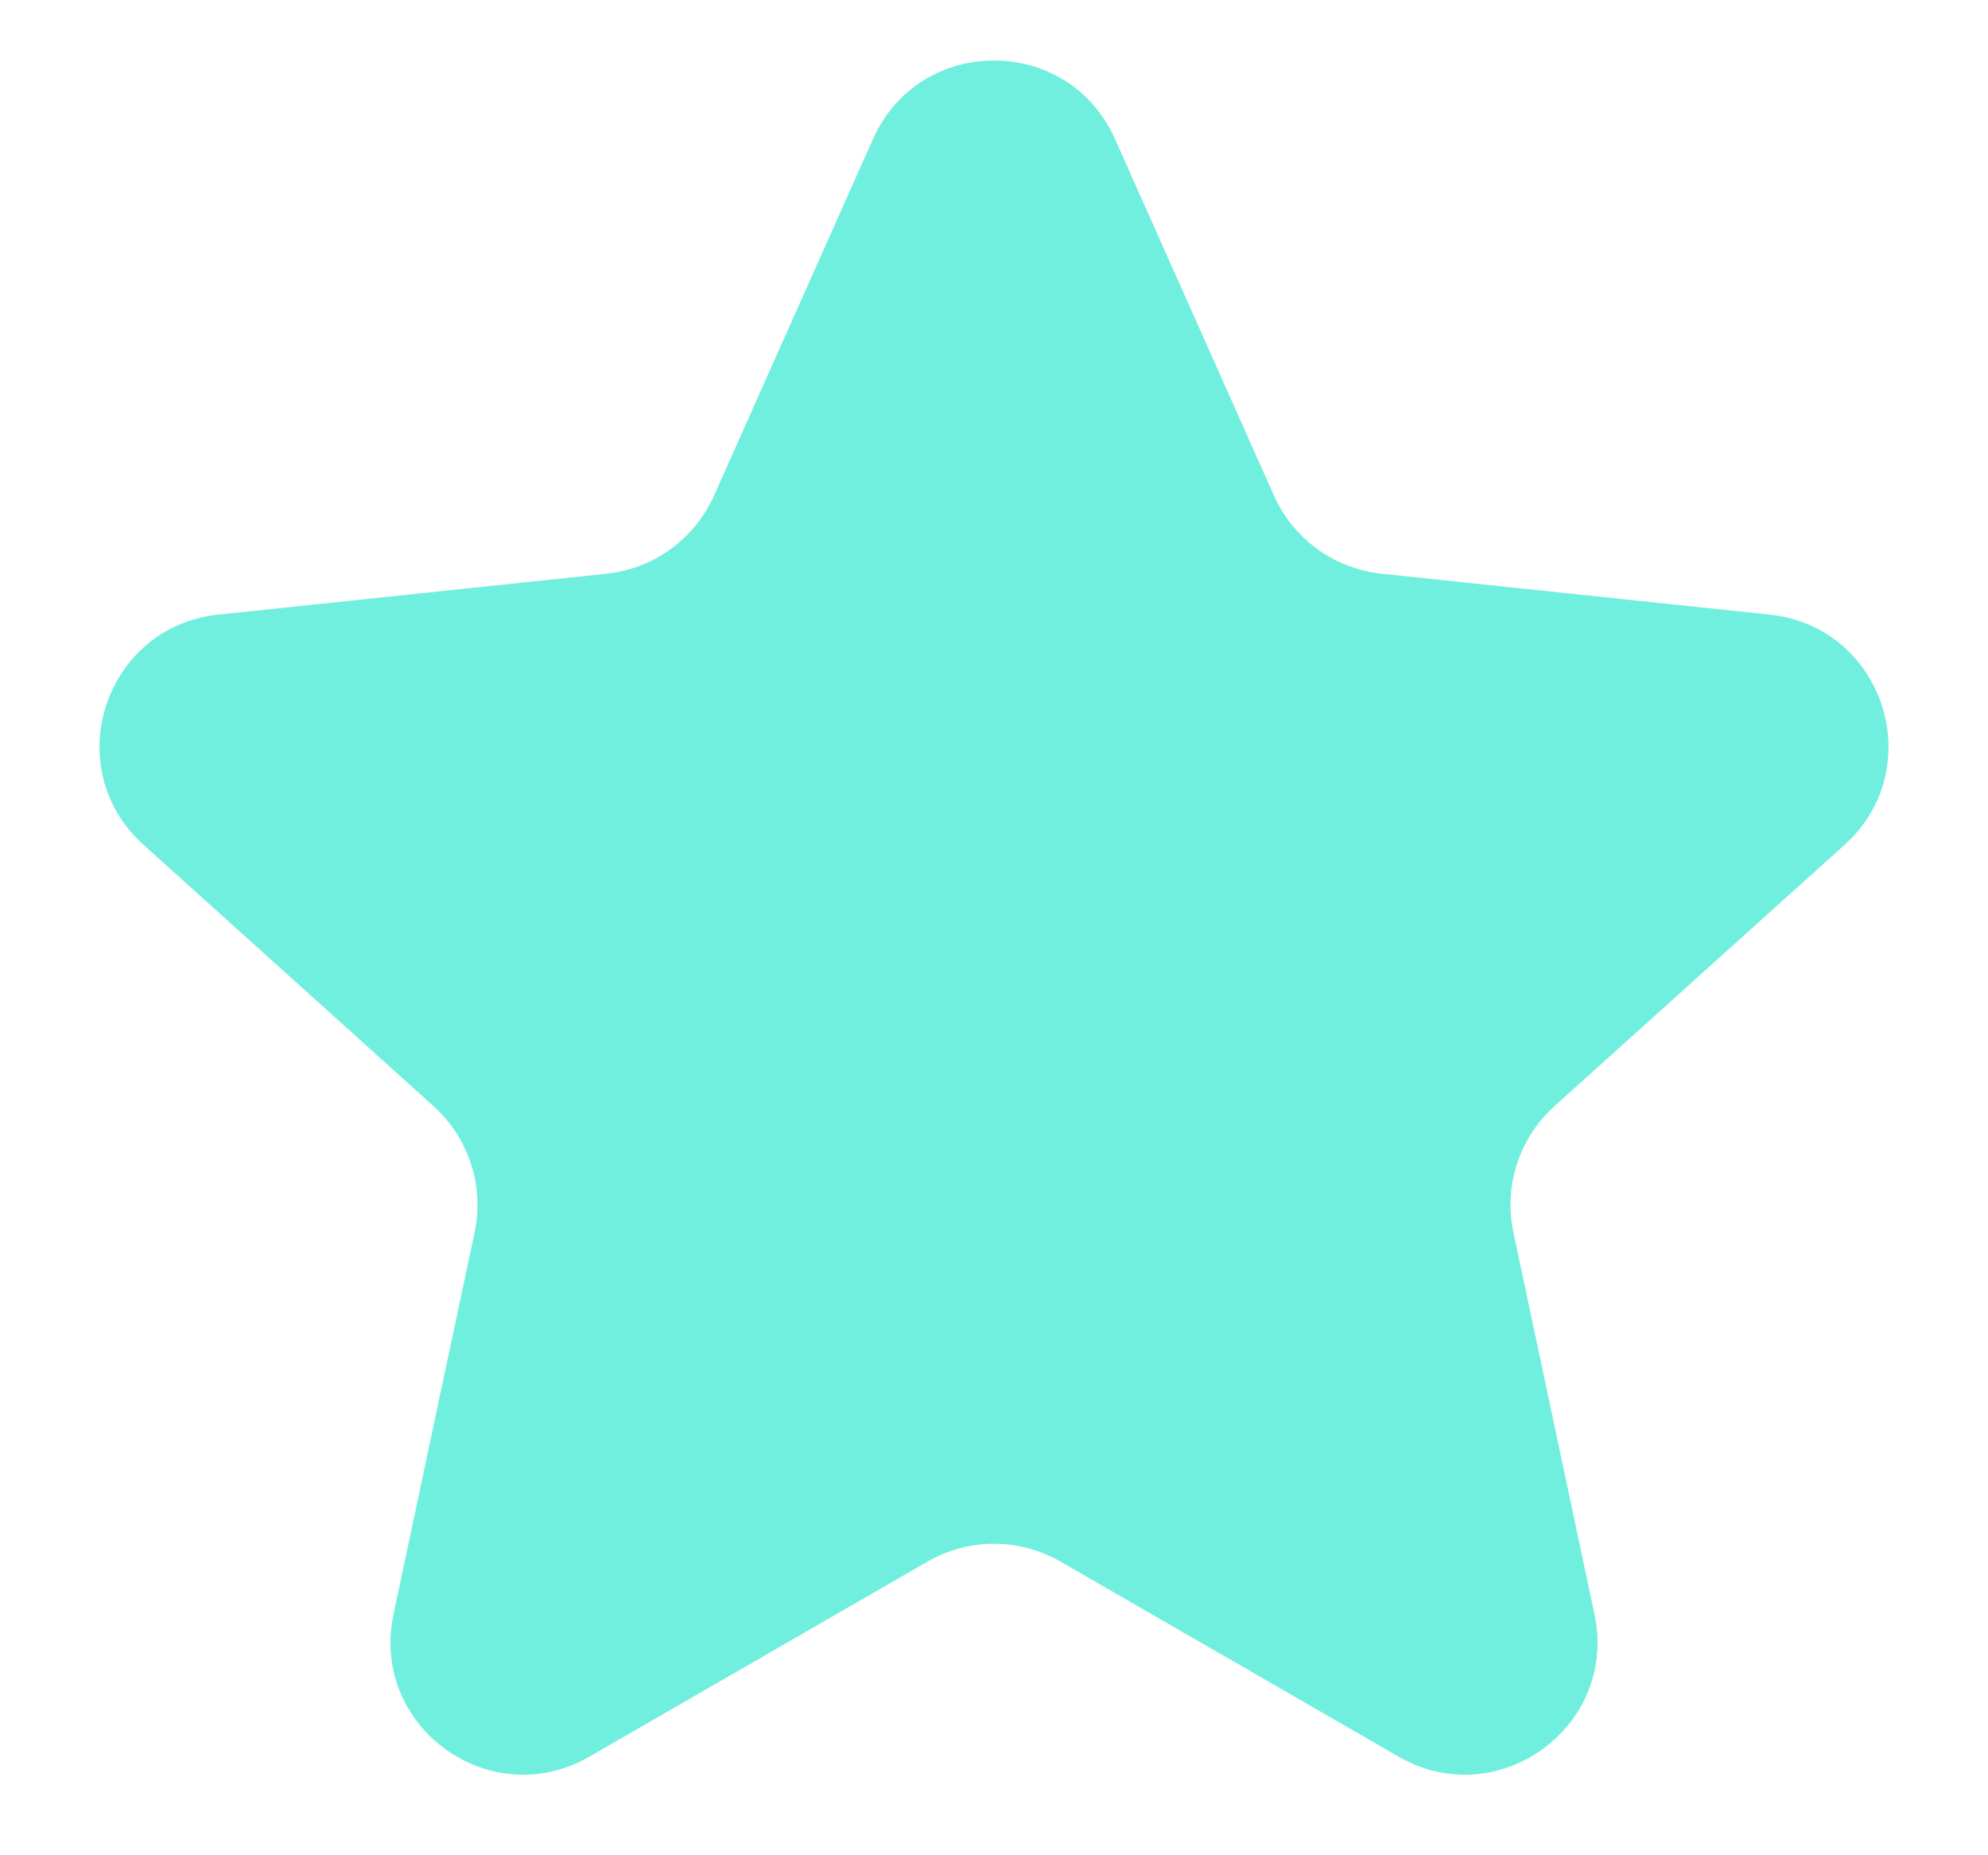 <svg width="15" height="14" viewBox="0 0 15 14" fill="none" xmlns="http://www.w3.org/2000/svg">
<path d="M6.587 1.049C6.939 0.259 8.061 0.259 8.413 1.049L9.613 3.741C9.759 4.067 10.067 4.291 10.422 4.329L13.353 4.638C14.214 4.729 14.56 5.796 13.918 6.375L11.728 8.348C11.463 8.587 11.345 8.95 11.419 9.299L12.031 12.182C12.21 13.029 11.303 13.688 10.553 13.256L8 11.783C7.69 11.605 7.31 11.605 7 11.783L4.447 13.256C3.697 13.688 2.79 13.029 2.969 12.182L3.581 9.299C3.655 8.95 3.537 8.587 3.272 8.348L1.083 6.375C0.44 5.796 0.786 4.729 1.647 4.638L4.578 4.329C4.933 4.291 5.241 4.067 5.387 3.741L6.587 1.049Z" fill="#70EFDE"/>
</svg>
